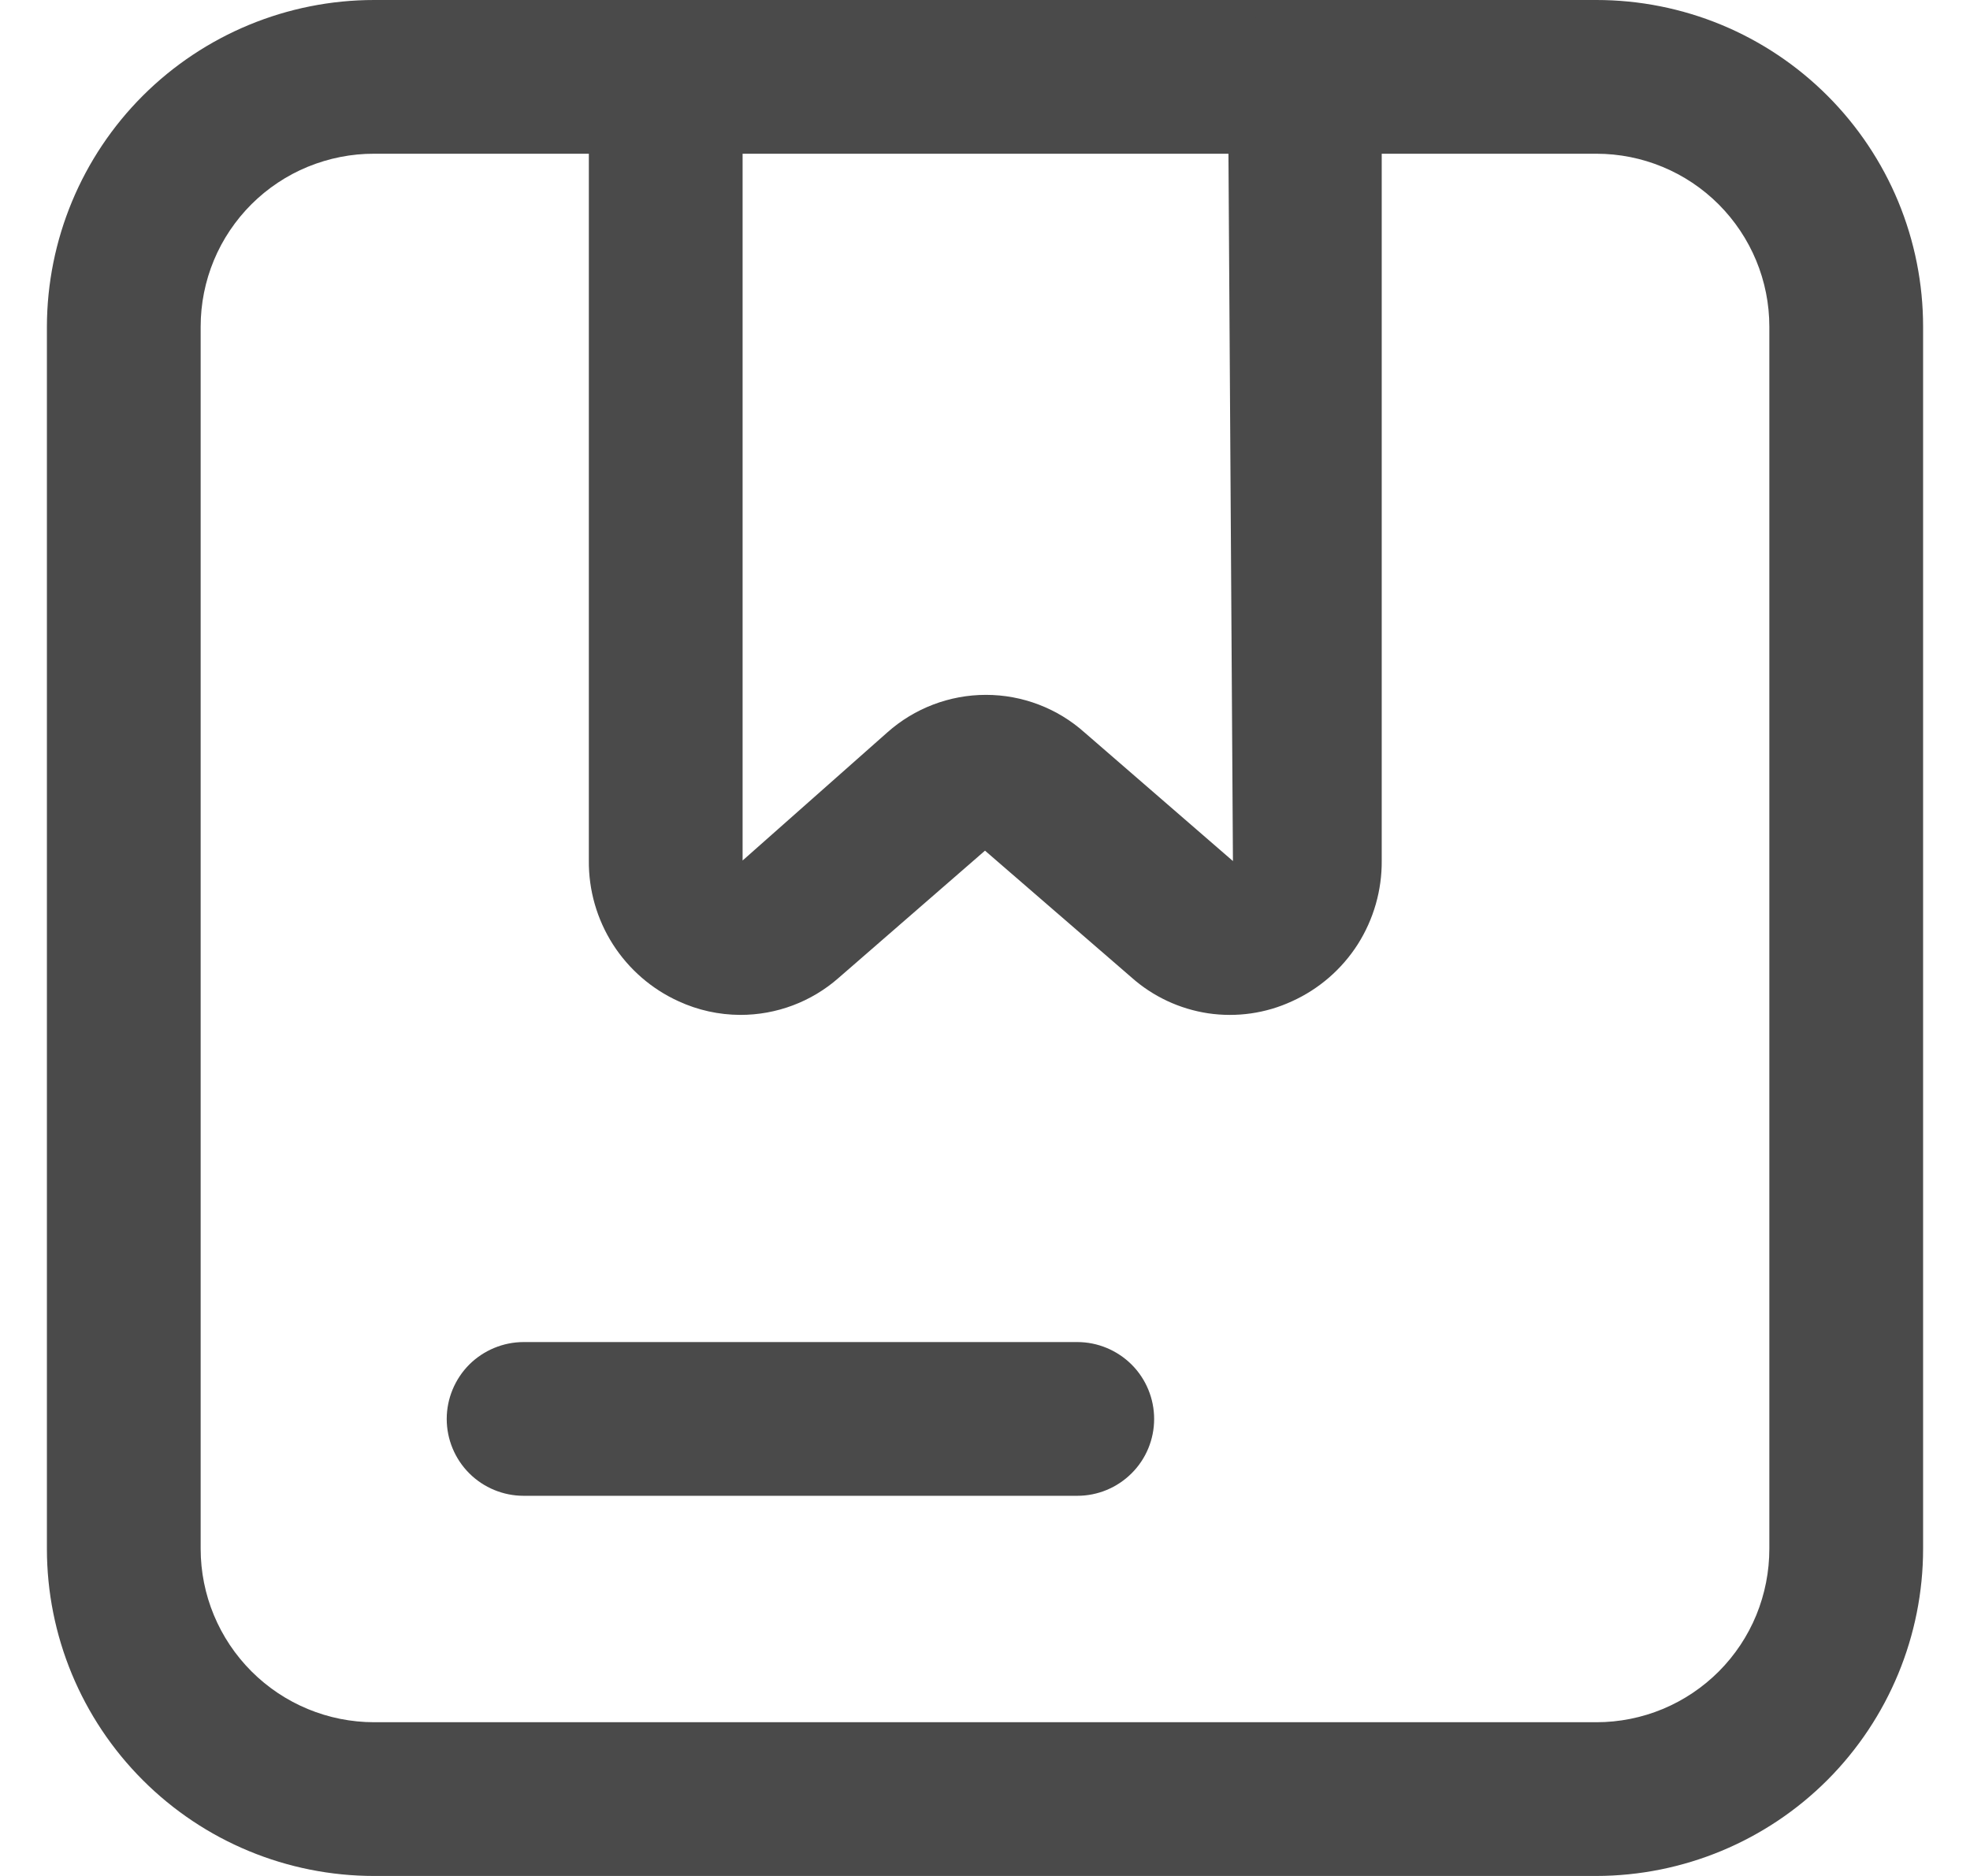 <svg width="21" height="20" viewBox="0 0 21 20" xmlns="http://www.w3.org/2000/svg">
<path d="M17.018 20H3.989C3.063 20 2.176 19.633 1.522 18.978C0.868 18.324 0.5 17.437 0.5 16.512V3.482C0.502 2.558 0.87 1.672 1.524 1.019C2.178 0.367 3.064 -1.63251e-06 3.989 0H17.018C17.475 0 17.928 0.09 18.351 0.265C18.773 0.44 19.157 0.697 19.48 1.02C19.803 1.343 20.06 1.727 20.235 2.149C20.41 2.572 20.5 3.025 20.5 3.482V16.512C20.5 17.436 20.133 18.322 19.481 18.976C18.828 19.63 17.942 19.998 17.018 20ZM3.989 1.639C3.746 1.638 3.506 1.686 3.281 1.778C3.057 1.87 2.853 2.006 2.681 2.177C2.51 2.348 2.373 2.551 2.28 2.775C2.187 2.999 2.139 3.239 2.139 3.482V16.512C2.139 17.002 2.334 17.472 2.681 17.819C3.028 18.166 3.498 18.361 3.989 18.361H17.018C17.261 18.361 17.501 18.313 17.725 18.22C17.949 18.127 18.152 17.99 18.323 17.819C18.494 17.647 18.63 17.443 18.722 17.219C18.814 16.994 18.861 16.754 18.861 16.512V3.482C18.861 2.993 18.666 2.525 18.321 2.179C17.975 1.833 17.507 1.639 17.018 1.639H3.989Z" fill="#4A4A4A"/>
<path d="M7.89 10.82C7.664 10.819 7.44 10.77 7.234 10.675C6.947 10.545 6.703 10.333 6.533 10.067C6.363 9.8 6.274 9.49 6.277 9.174V0.82C6.277 0.602 6.363 0.394 6.517 0.24C6.671 0.086 6.879 0 7.097 0C7.314 0 7.523 0.086 7.676 0.24C7.83 0.394 7.916 0.602 7.916 0.82V9.174L9.457 7.81C9.747 7.551 10.122 7.408 10.51 7.408C10.898 7.408 11.273 7.551 11.562 7.81L13.143 9.18L13.09 0.82C13.09 0.602 13.177 0.394 13.33 0.24C13.484 0.086 13.692 0 13.91 0C14.127 0 14.336 0.086 14.489 0.24C14.643 0.394 14.729 0.602 14.729 0.82V9.174C14.732 9.49 14.643 9.8 14.474 10.067C14.304 10.333 14.06 10.545 13.772 10.675C13.493 10.804 13.182 10.848 12.878 10.803C12.574 10.757 12.29 10.624 12.061 10.42L10.5 9.069L8.939 10.426C8.649 10.681 8.276 10.821 7.89 10.82ZM11.484 15.947H5.582C5.365 15.947 5.156 15.861 5.002 15.707C4.849 15.554 4.762 15.345 4.762 15.128C4.762 14.911 4.849 14.702 5.002 14.548C5.156 14.395 5.365 14.308 5.582 14.308H11.484C11.701 14.308 11.909 14.395 12.063 14.548C12.217 14.702 12.303 14.911 12.303 15.128C12.303 15.345 12.217 15.554 12.063 15.707C11.909 15.861 11.701 15.947 11.484 15.947Z" fill="#4A4A4A"/>
</svg>
